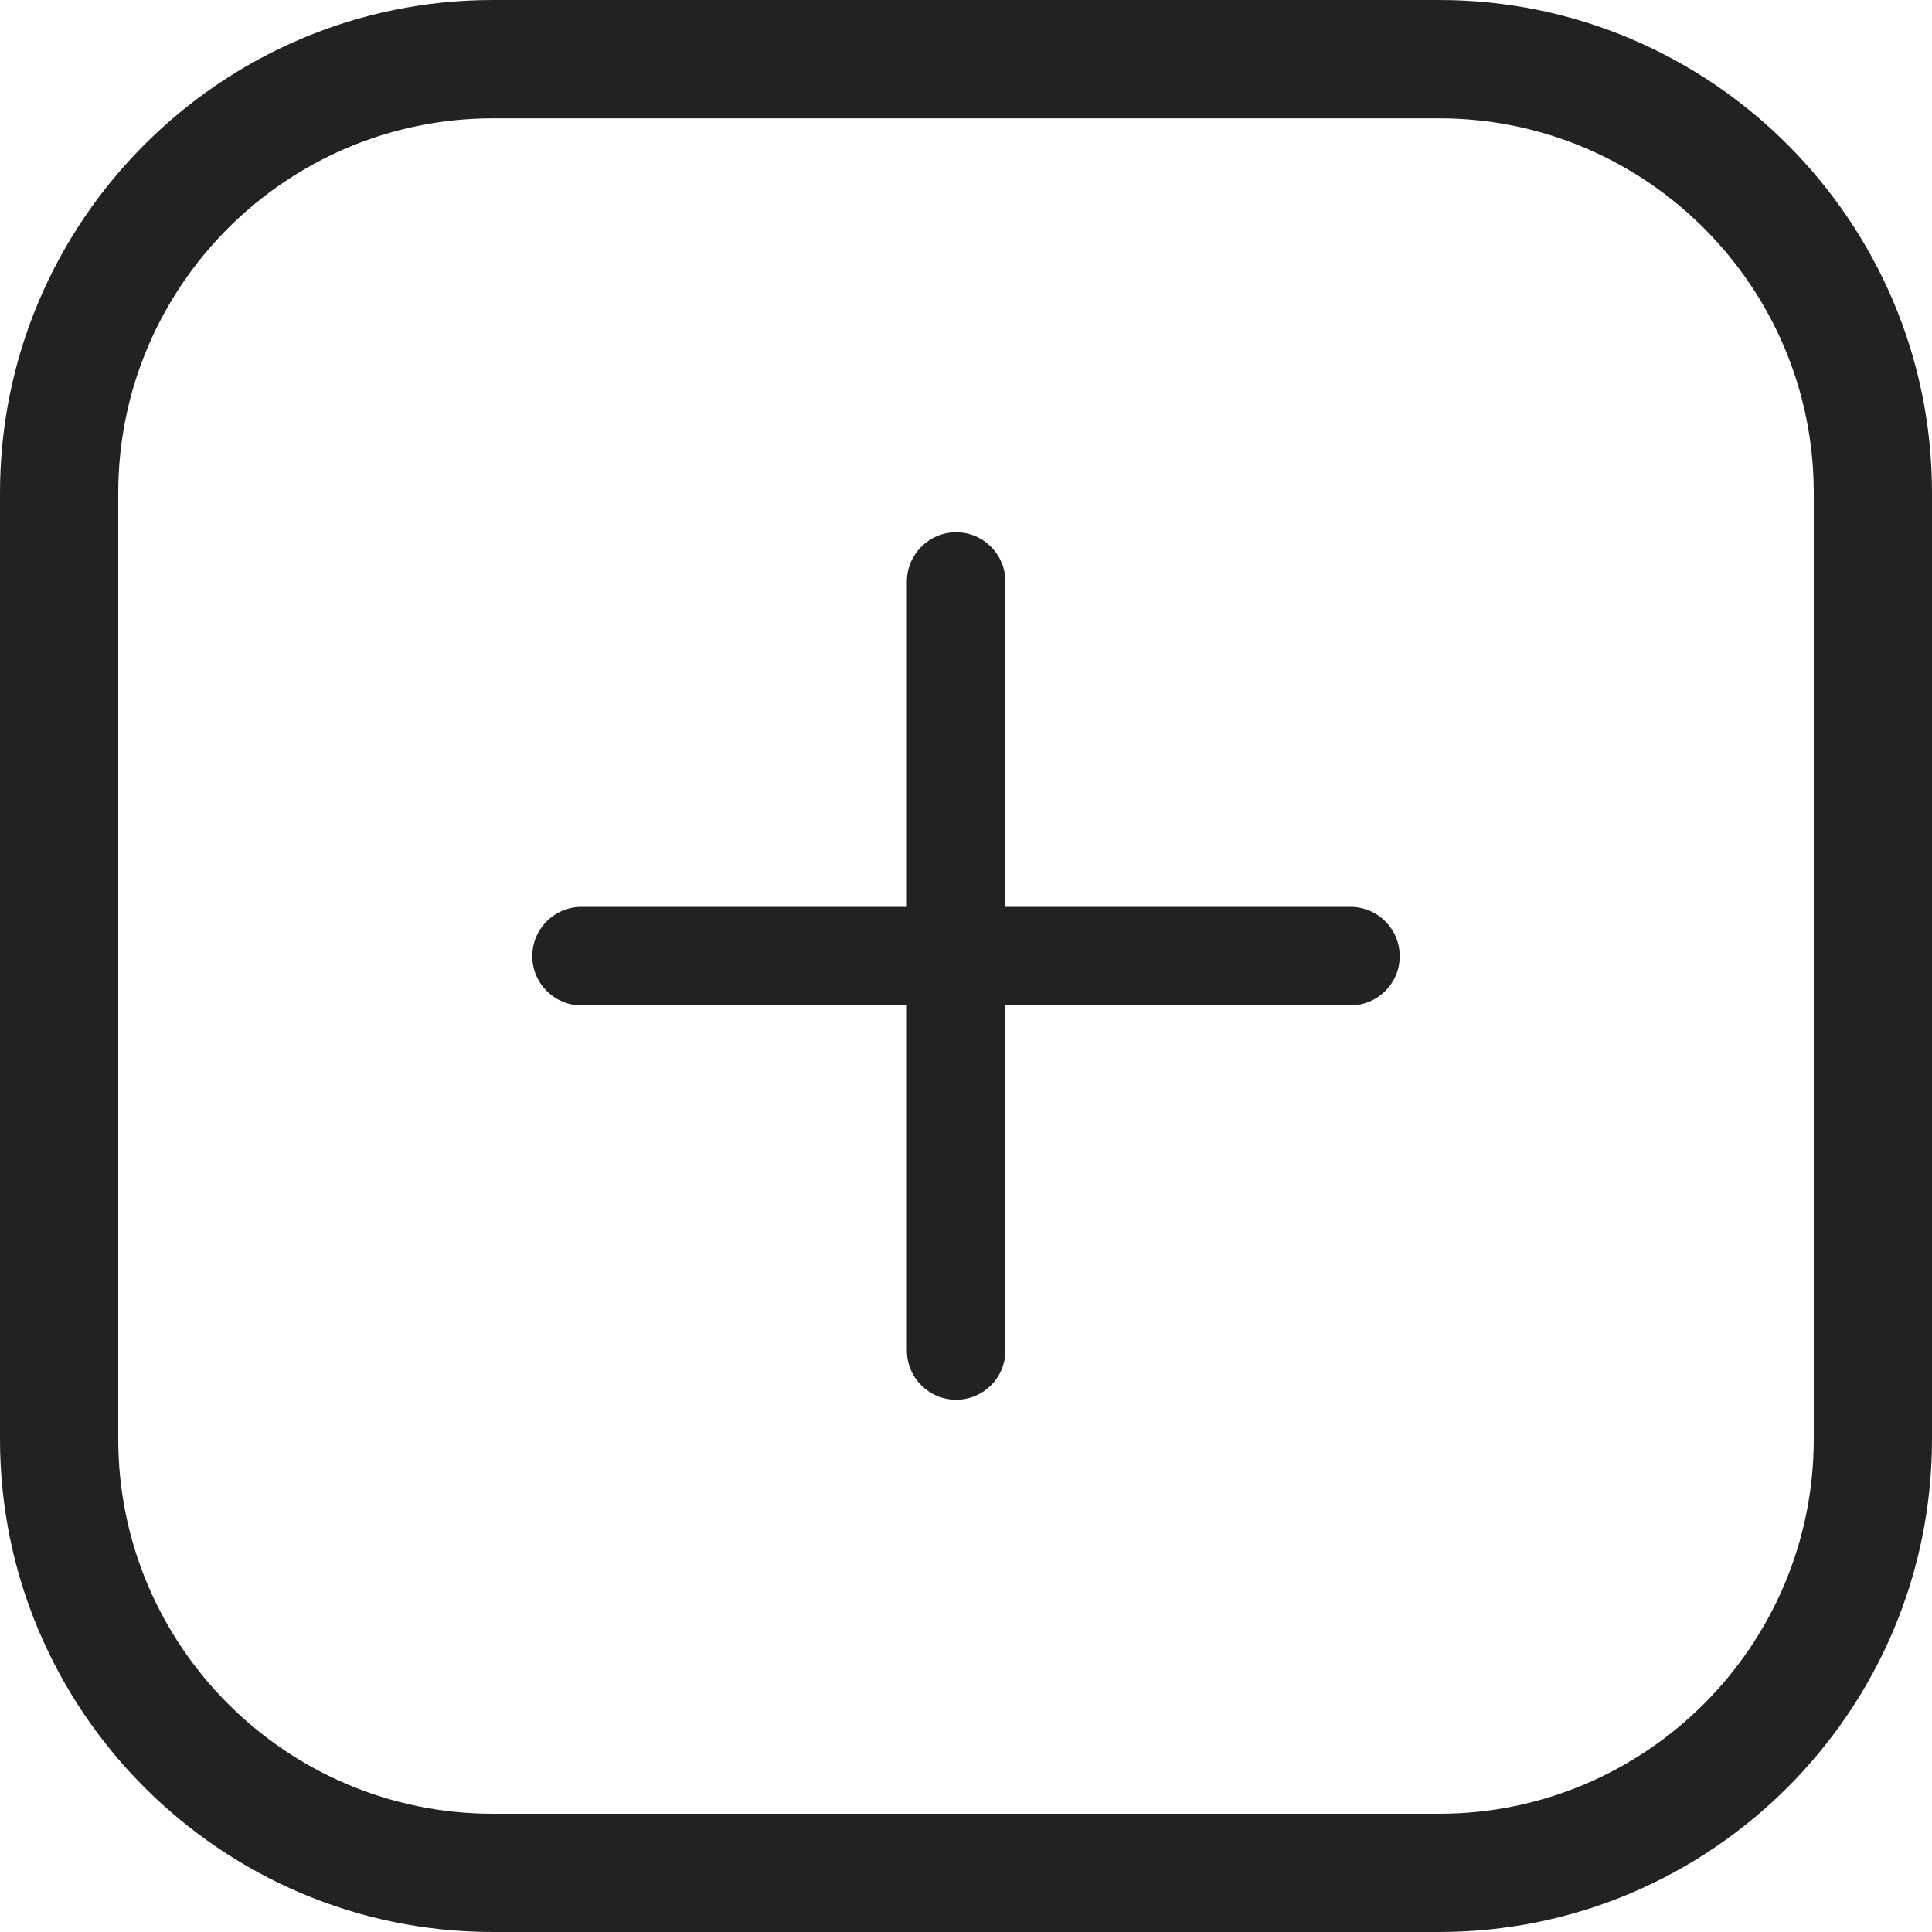 <svg width="20" height="20" viewBox="0 0 20 20" fill="none" xmlns="http://www.w3.org/2000/svg">
<path fill-rule="evenodd" clip-rule="evenodd" d="M1.224 5.102C1.224 2.964 2.964 1.225 5.102 1.225H14.898C17.036 1.225 18.776 2.964 18.776 5.102V14.898C18.776 17.036 17.036 18.776 14.898 18.776H5.102C2.964 18.776 1.224 17.036 1.224 14.898V5.102ZM5.102 20H14.898C17.711 20 20 17.711 20 14.898V5.102C20 2.289 17.711 0 14.898 0H5.102C2.289 0 0 2.289 0 5.102V14.898C0 17.711 2.289 20 5.102 20ZM13.979 9.388C14.261 9.388 14.49 9.616 14.49 9.898C14.49 10.18 14.261 10.408 13.979 10.408H10.408V13.98C10.408 14.262 10.18 14.49 9.898 14.49C9.616 14.49 9.388 14.262 9.388 13.98V10.408H6.02C5.739 10.408 5.51 10.18 5.51 9.898C5.51 9.616 5.739 9.388 6.02 9.388H9.388V6.021C9.388 5.739 9.616 5.51 9.898 5.51C10.18 5.51 10.408 5.739 10.408 6.021V9.388H13.979Z" fill="#222222"/>
</svg>
